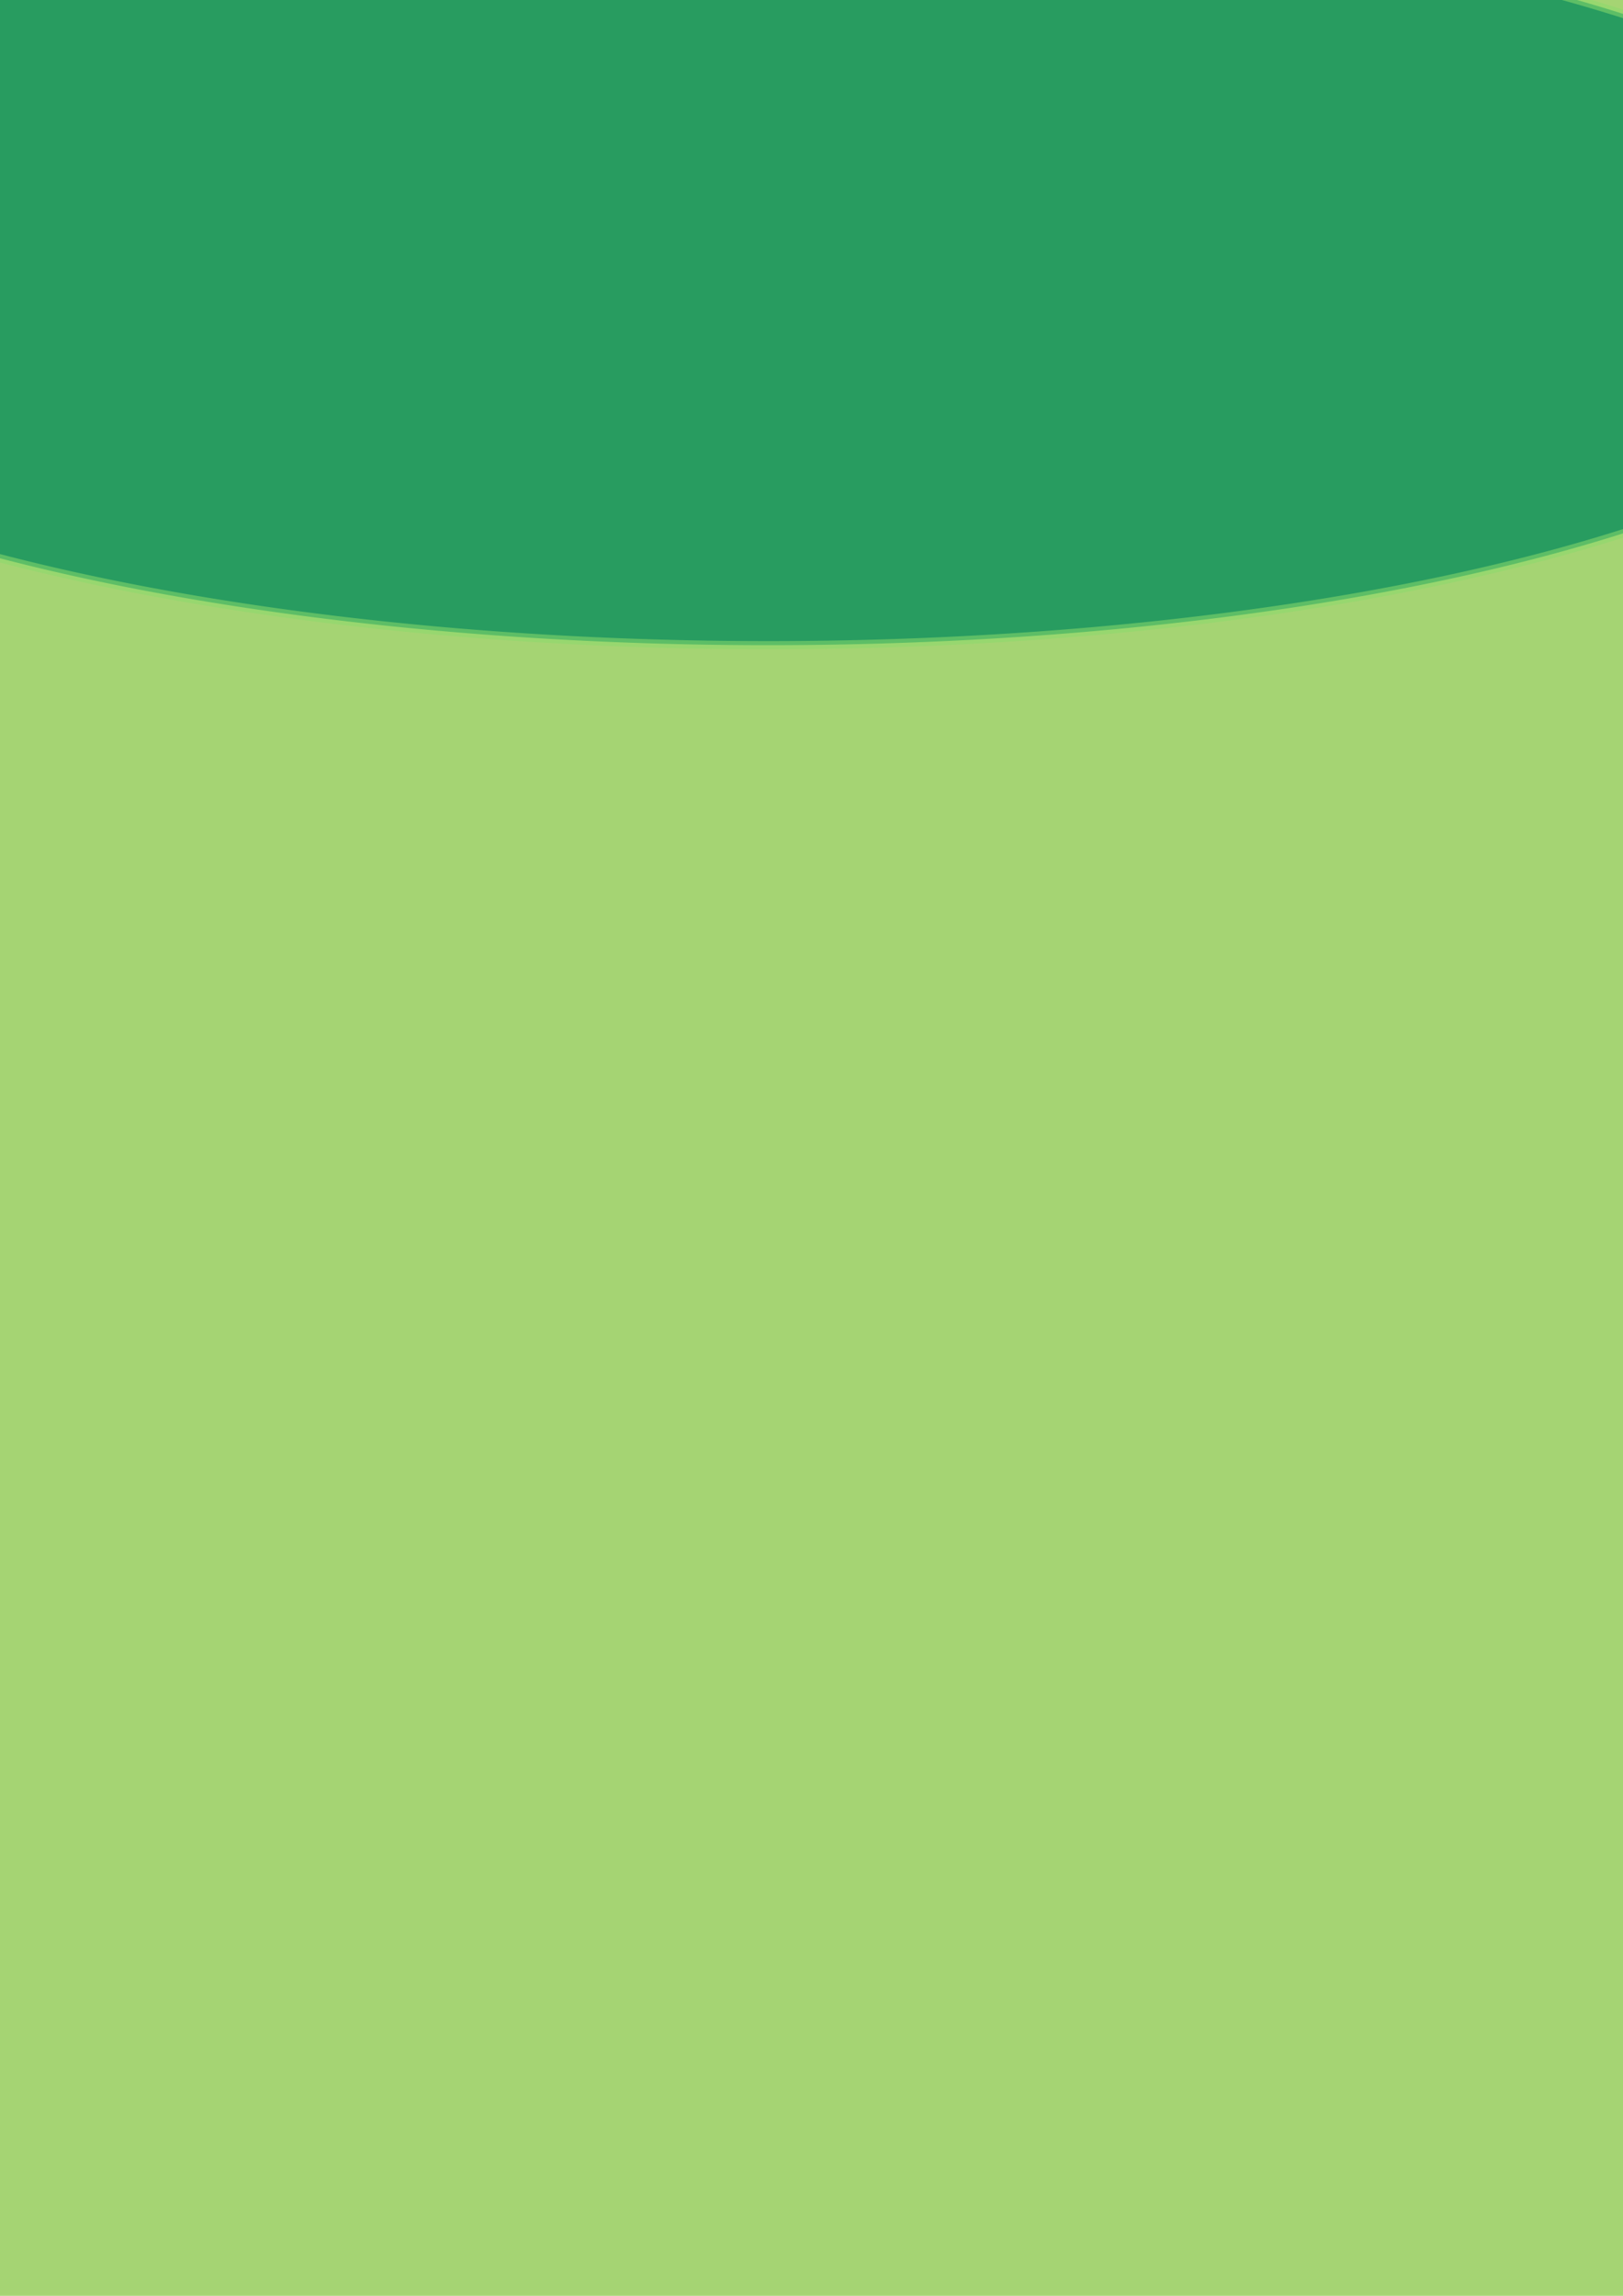 <?xml version="1.0" encoding="UTF-8" standalone="no"?>
<!-- Created with Inkscape (http://www.inkscape.org/) -->

<svg
   xmlns:dc="http://purl.org/dc/elements/1.1/"
   xmlns:cc="http://creativecommons.org/ns#"
   xmlns:rdf="http://www.w3.org/1999/02/22-rdf-syntax-ns#"
   xmlns:svg="http://www.w3.org/2000/svg"
   xmlns="http://www.w3.org/2000/svg"
   xmlns:sodipodi="http://sodipodi.sourceforge.net/DTD/sodipodi-0.dtd"
   xmlns:inkscape="http://www.inkscape.org/namespaces/inkscape"
   width="210mm"
   height="297mm"
   id="svg2"
   version="1.1"
   inkscape:version="0.48.2 r9819"
   sodipodi:docname="Neues Dokument 1">
  <defs
     id="defs4" />
  <sodipodi:namedview
     id="base"
     pagecolor="#ffffff"
     bordercolor="#666666"
     borderopacity="1.0"
     inkscape:pageopacity="0.0"
     inkscape:pageshadow="2"
     inkscape:zoom="0.35"
     inkscape:cx="-197.14286"
     inkscape:cy="520"
     inkscape:document-units="px"
     inkscape:current-layer="layer1"
     showgrid="false"
     inkscape:window-width="1024"
     inkscape:window-height="792"
     inkscape:window-x="-7"
     inkscape:window-y="0"
     inkscape:window-maximized="0" />
  <g
     inkscape:label="Ebene 1"
     inkscape:groupmode="layer"
     id="layer1">
    <rect
       style="opacity:0.879;fill:#73bc26;stroke:#000000;stroke-width:4;stroke-linecap:butt;stroke-linejoin:round;stroke-miterlimit:4;stroke-opacity:1;stroke-dasharray:none;stroke-dashoffset:2;fill-opacity:0.73"
       id="rect3769"
       width="1274.286"
       height="1368.571"
       x="-251.429"
       y="-176.209" />
    <path
       sodipodi:type="arc"
       style="opacity:0.879;fill:#18955d;fill-opacity:1;fill-rule:evenodd;stroke:#8cdb6c;stroke-width:4;stroke-linecap:butt;stroke-linejoin:round;stroke-miterlimit:4;stroke-opacity:0.614;stroke-dasharray:none;stroke-dashoffset:2"
       id="path3773"
       sodipodi:cx="375.71429"
       sodipodi:cy="133.79076"
       sodipodi:rx="584.28571"
       sodipodi:ry="181.42857"
       d="m 960,133.791 a 584.286,181.429 0 1 1 -1168.571,0 584.286,181.429 0 1 1 1168.571,0 z" />
  </g>
</svg>
